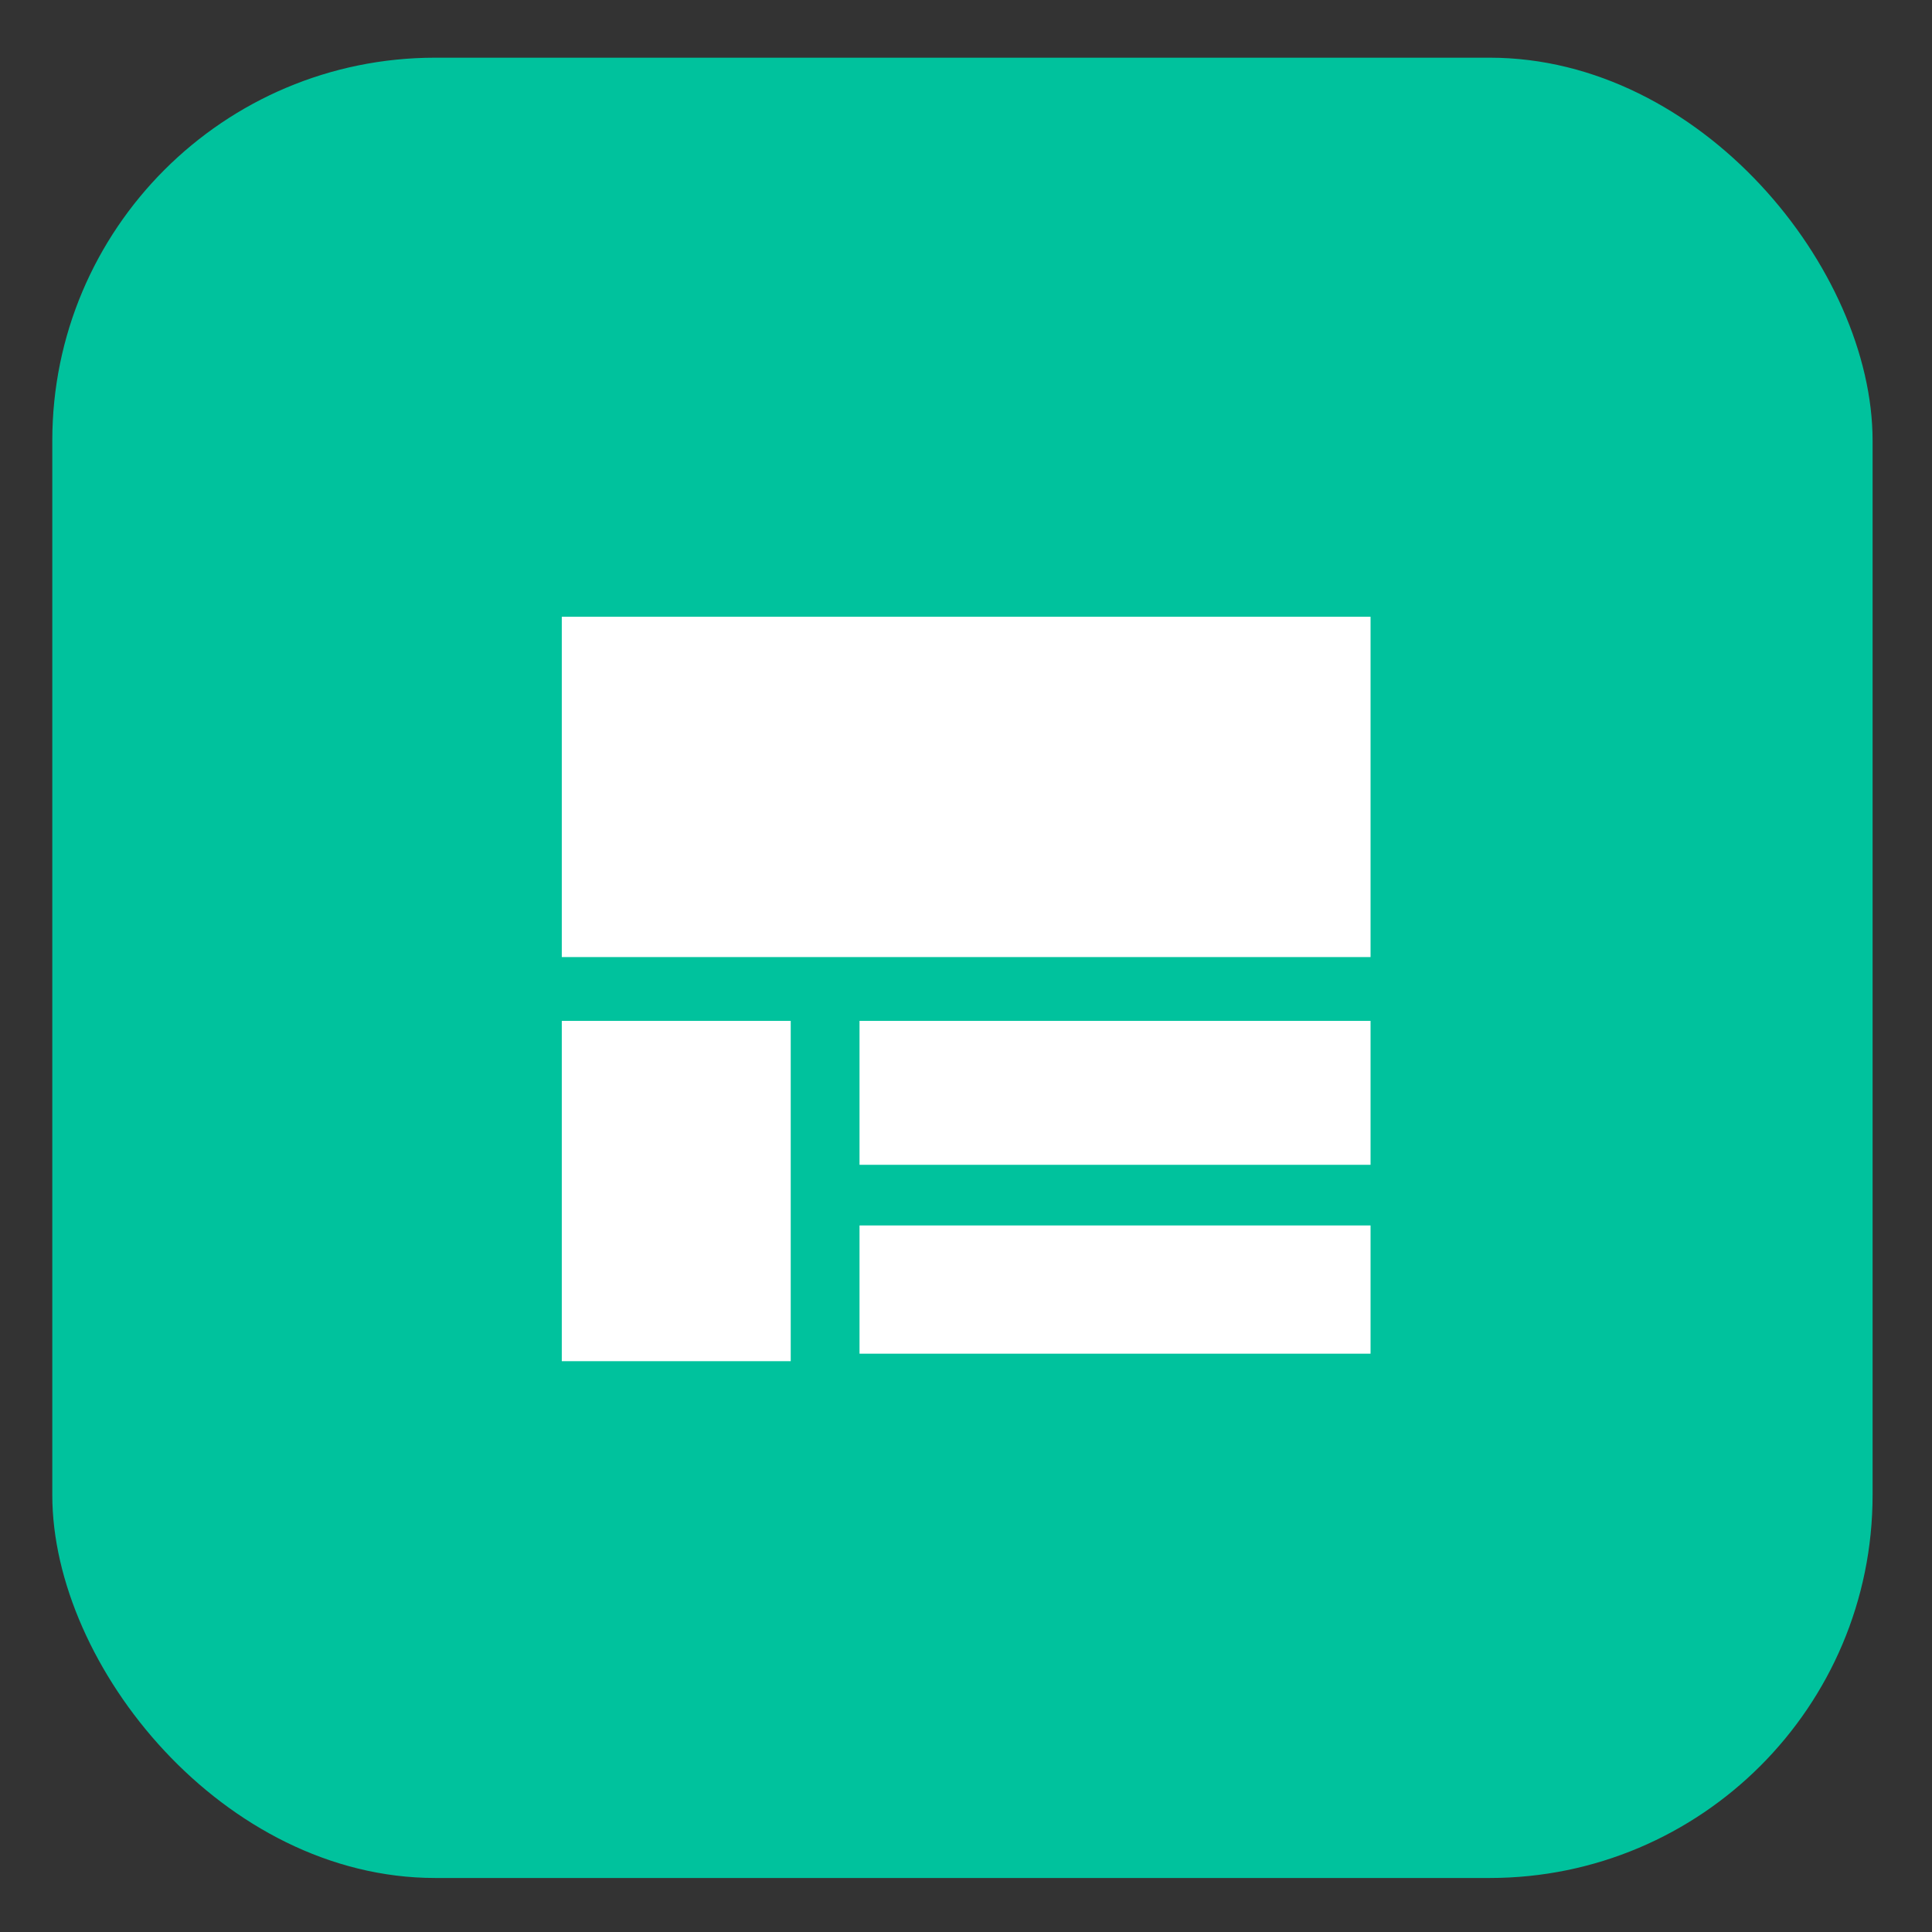 <svg id="image" xmlns="http://www.w3.org/2000/svg" viewBox="0 0 562.28 562.28"><rect x="0" y="0" width="562.28" height="562.28" fill="#333333" stroke="none"/><title>ic_app_ssgbom</title><rect x="15.22" y="16.79" width="529.77" height="529.77" rx="111.44" ry="111.44" style="fill:#00c29d"/><rect x="163.5" y="179.5" width="235.38" height="99.04" style="fill:#fff"/><rect x="163.5" y="297.11" width="66.63" height="99.04" style="fill:#fff"/><rect x="250.15" y="297.11" width="148.73" height="41.89" style="fill:#fff"/><rect x="250.15" y="356.65" width="148.73" height="37.32" style="fill:#fff"/></svg>
